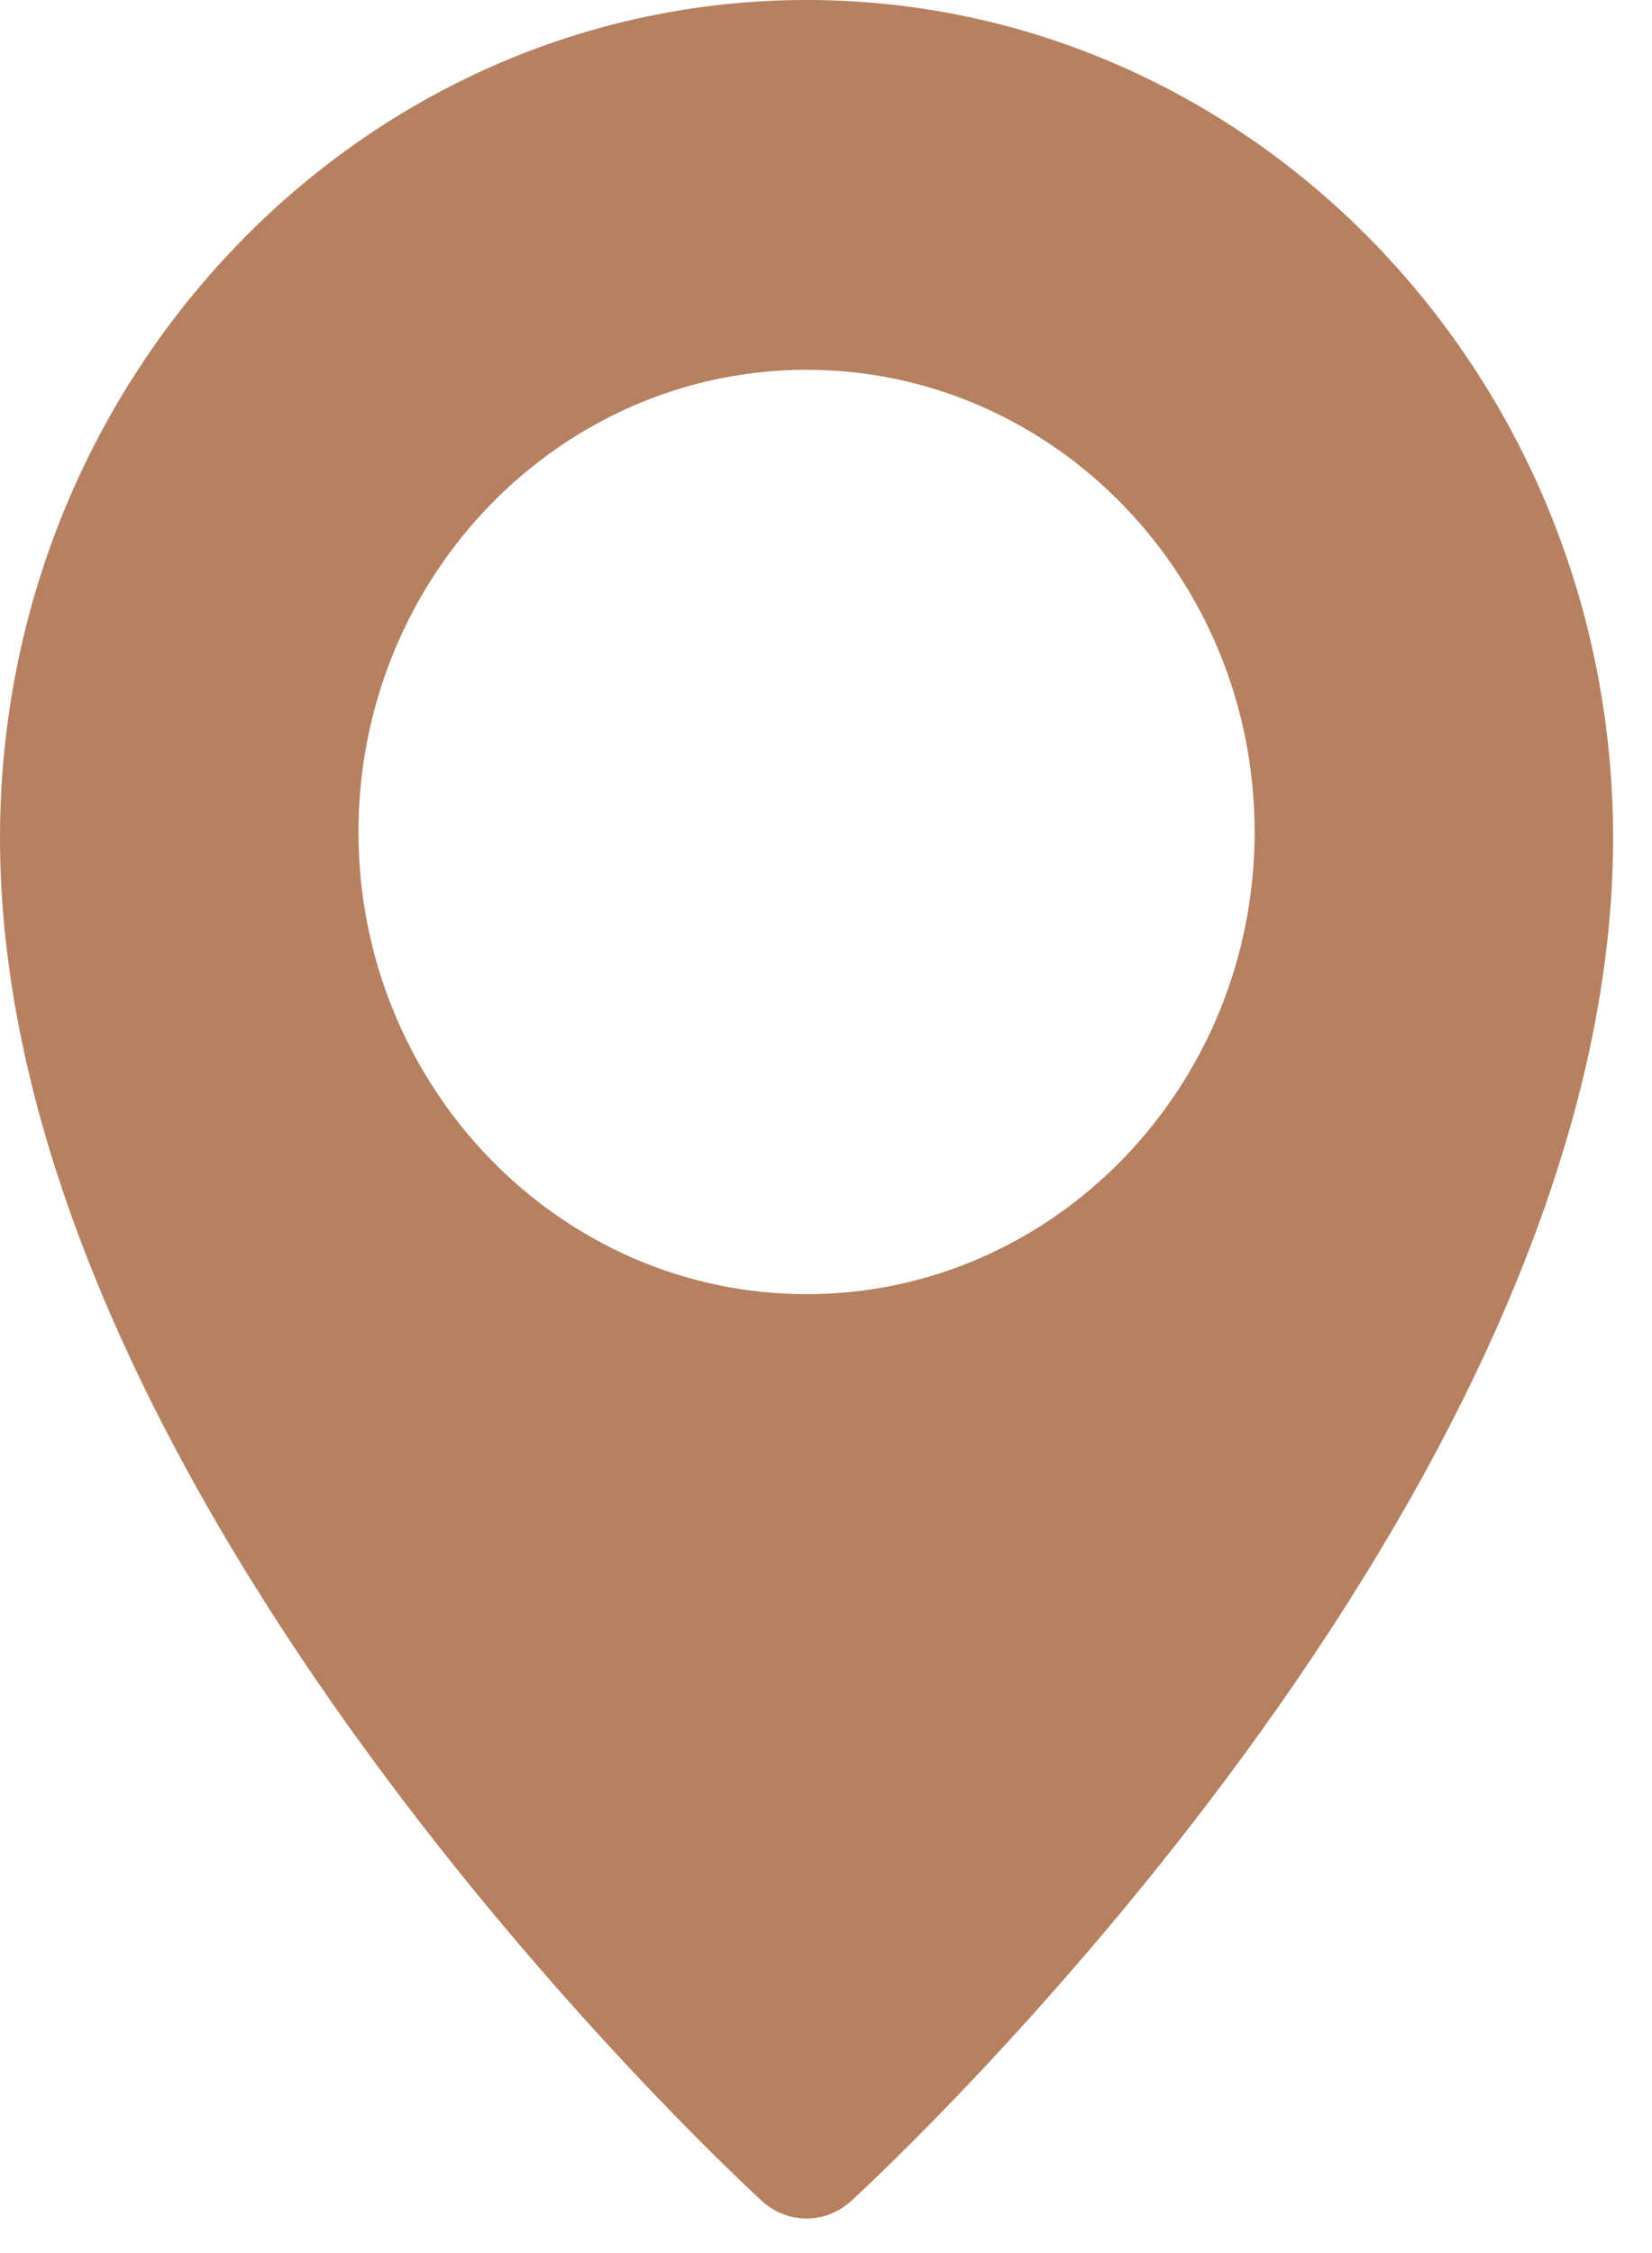 <svg width="11" height="15" viewBox="0 0 11 15" fill="none" xmlns="http://www.w3.org/2000/svg">
<path d="M5.371 0C2.41 0 0 2.502 0 5.579C0 9.95 4.866 14.463 5.073 14.653C5.158 14.731 5.264 14.77 5.371 14.77C5.477 14.77 5.583 14.731 5.668 14.653C5.876 14.463 10.741 9.95 10.741 5.579C10.741 2.502 8.332 0 5.371 0ZM5.371 8.616C3.725 8.616 2.387 7.235 2.387 5.539C2.387 3.842 3.725 2.462 5.371 2.462C7.016 2.462 8.354 3.842 8.354 5.539C8.354 7.235 7.016 8.616 5.371 8.616Z" fill="#B68161"/>
</svg>
